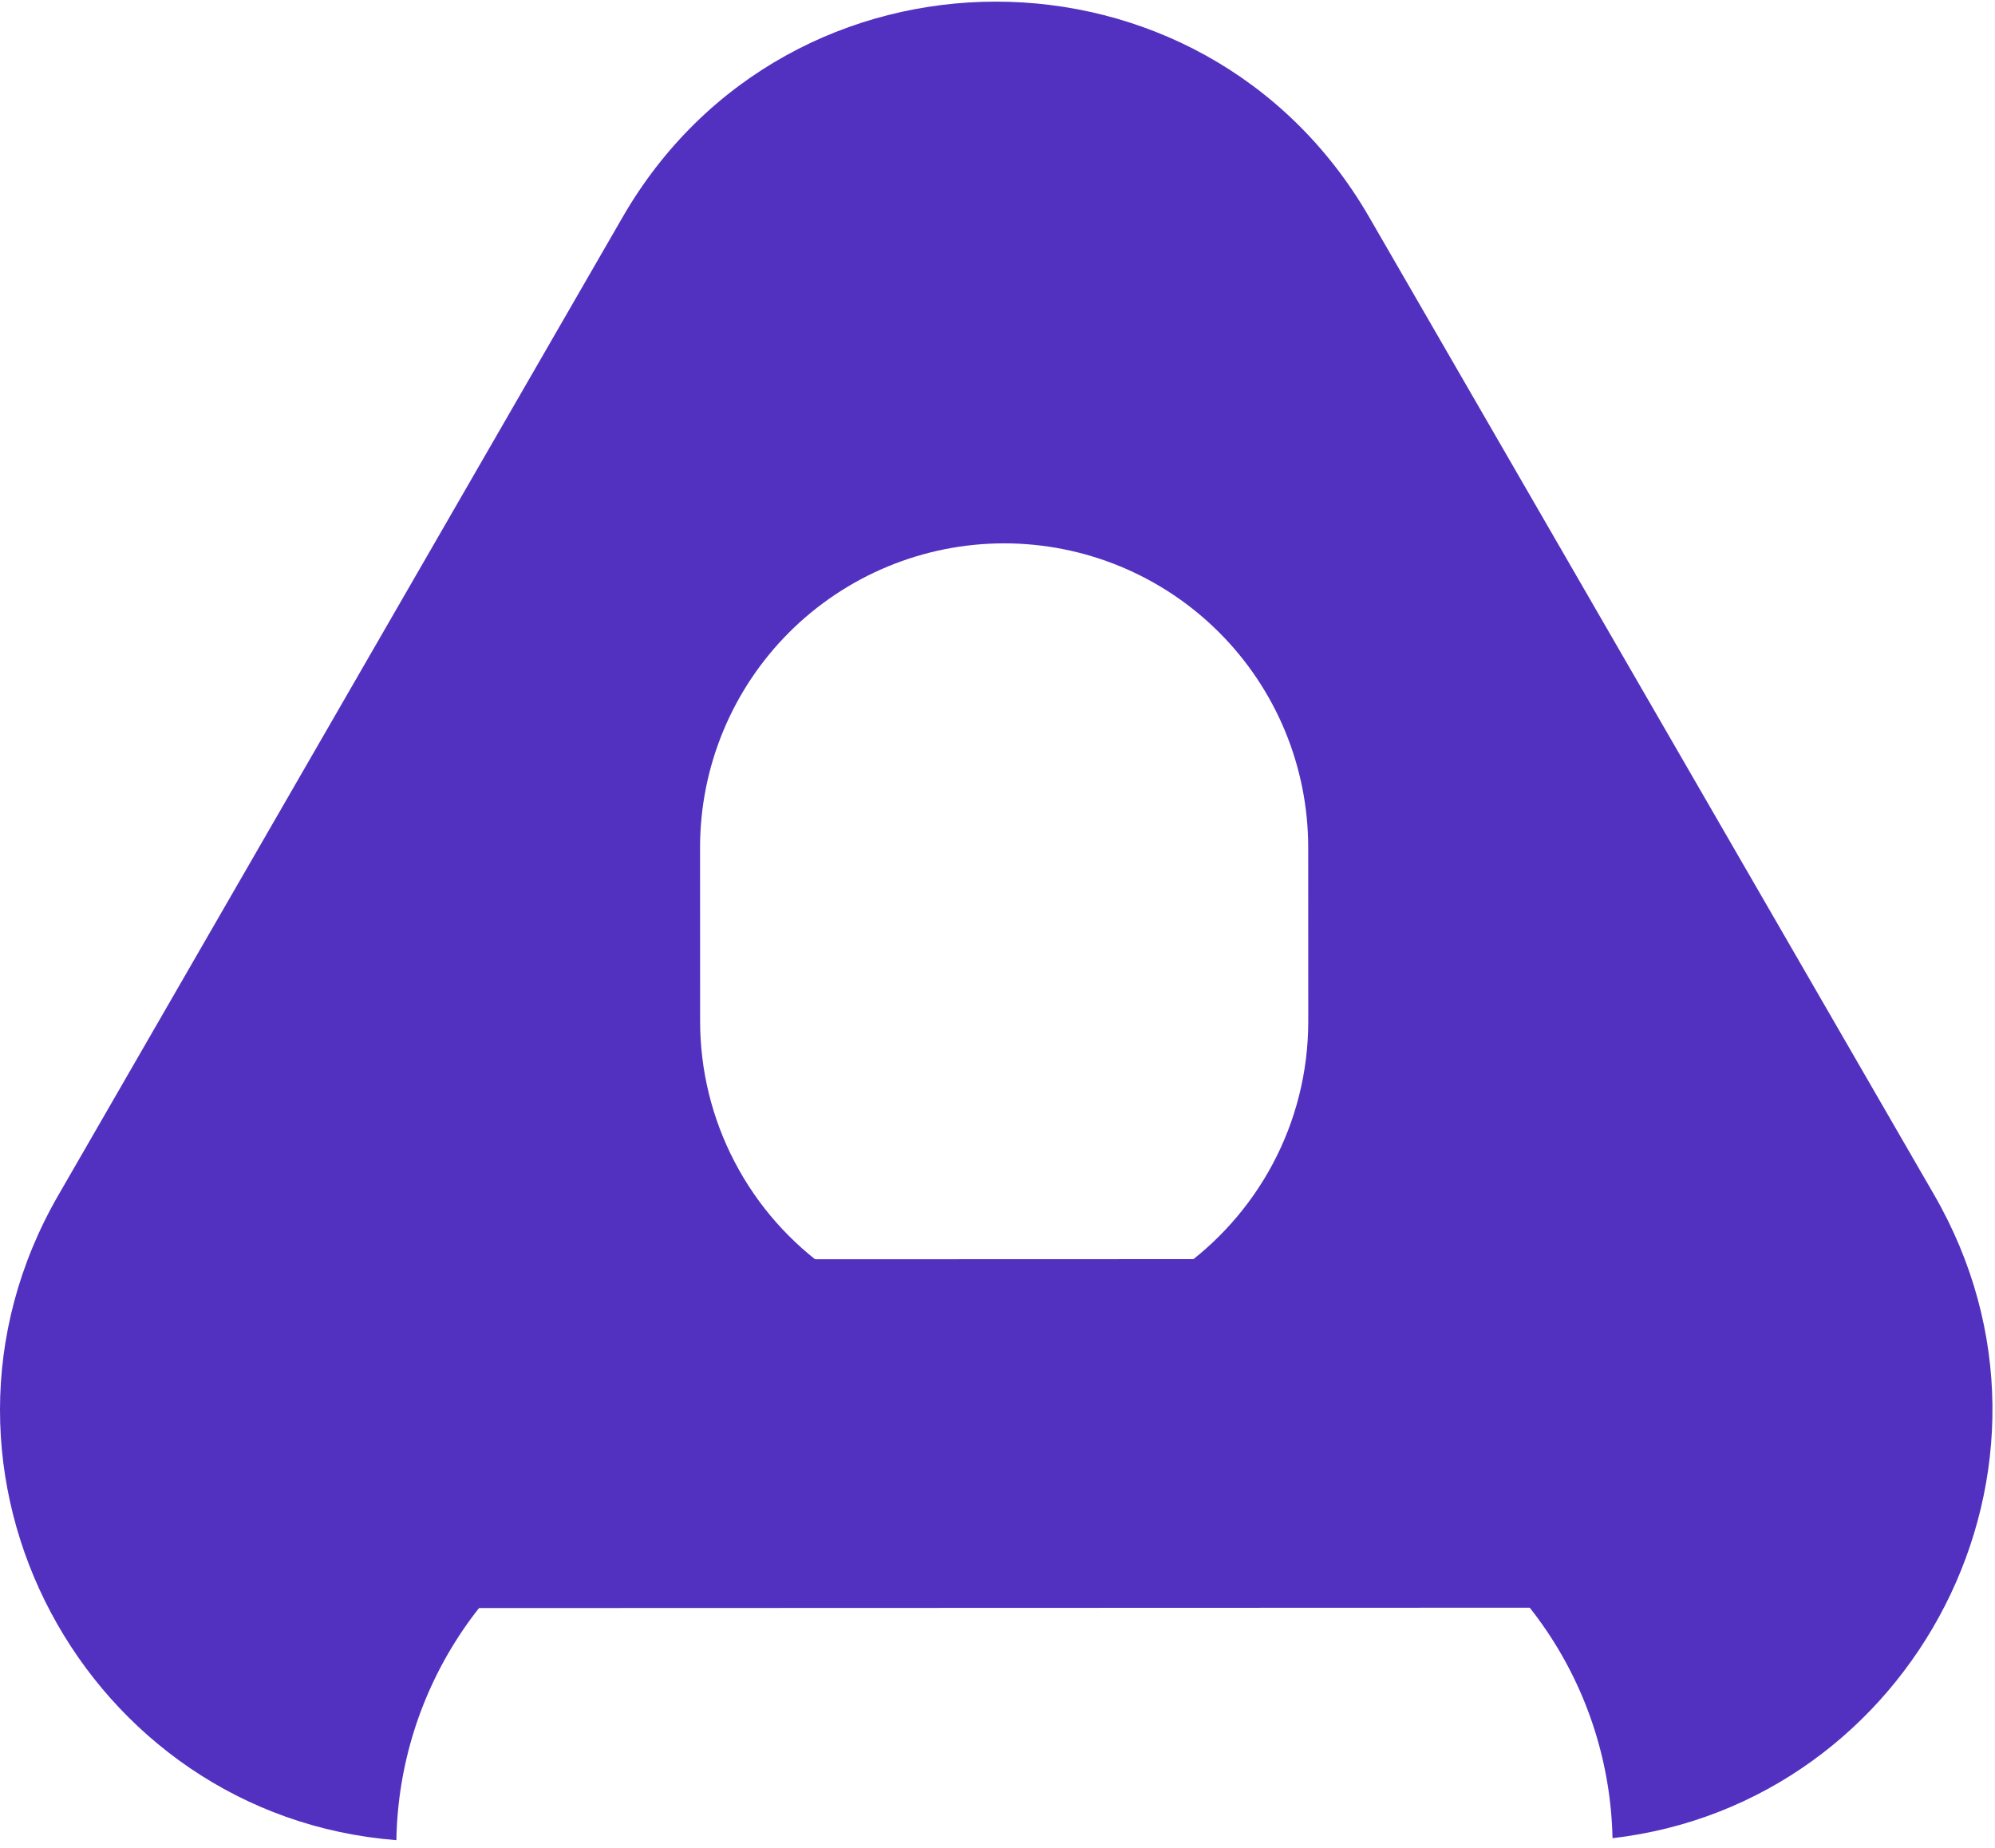 <svg width="217" height="201" viewBox="0 0 217 201" fill="none" xmlns="http://www.w3.org/2000/svg">
<path d="M67.716 23.632C85.751 -7.629 130.865 -7.645 148.92 23.605L210.366 129.948C227.467 159.545 208.149 196.161 175.396 199.962C175.227 191.898 172.733 184.048 168.203 177.36C163.509 170.432 156.847 165.07 149.076 161.965L134.086 155.969C132.333 155.269 130.829 154.06 129.769 152.497C128.709 150.934 128.141 149.09 128.139 147.202L128.136 138.225C136.705 132.24 142.306 122.316 142.302 111.07L142.295 92.171C142.294 87.828 141.437 83.527 139.774 79.515C138.11 75.502 135.672 71.857 132.6 68.787C129.528 65.717 125.881 63.282 121.868 61.621C117.854 59.96 113.553 59.106 109.209 59.107C104.866 59.109 100.566 59.967 96.554 61.63C92.542 63.293 88.896 65.731 85.826 68.803C82.756 71.875 80.321 75.522 78.661 79.535C77 83.549 76.145 87.85 76.147 92.193L76.153 111.093C76.153 116.425 77.444 121.679 79.914 126.405C82.383 131.132 85.96 135.191 90.337 138.237L90.34 147.215C90.34 149.103 89.773 150.947 88.714 152.511C87.655 154.074 86.152 155.285 84.399 155.986L69.414 161.992C61.645 165.102 54.986 170.469 50.297 177.4C45.74 184.138 43.248 192.053 43.116 200.177C9.302 197.529 -11.041 160.151 6.343 130.018L67.716 23.632Z" fill="#5331C0"/>
<rect x="38.667" y="174.932" width="37.931" height="138.62" transform="rotate(-90.019 38.667 174.932)" fill="#5331C0"/>
</svg>
